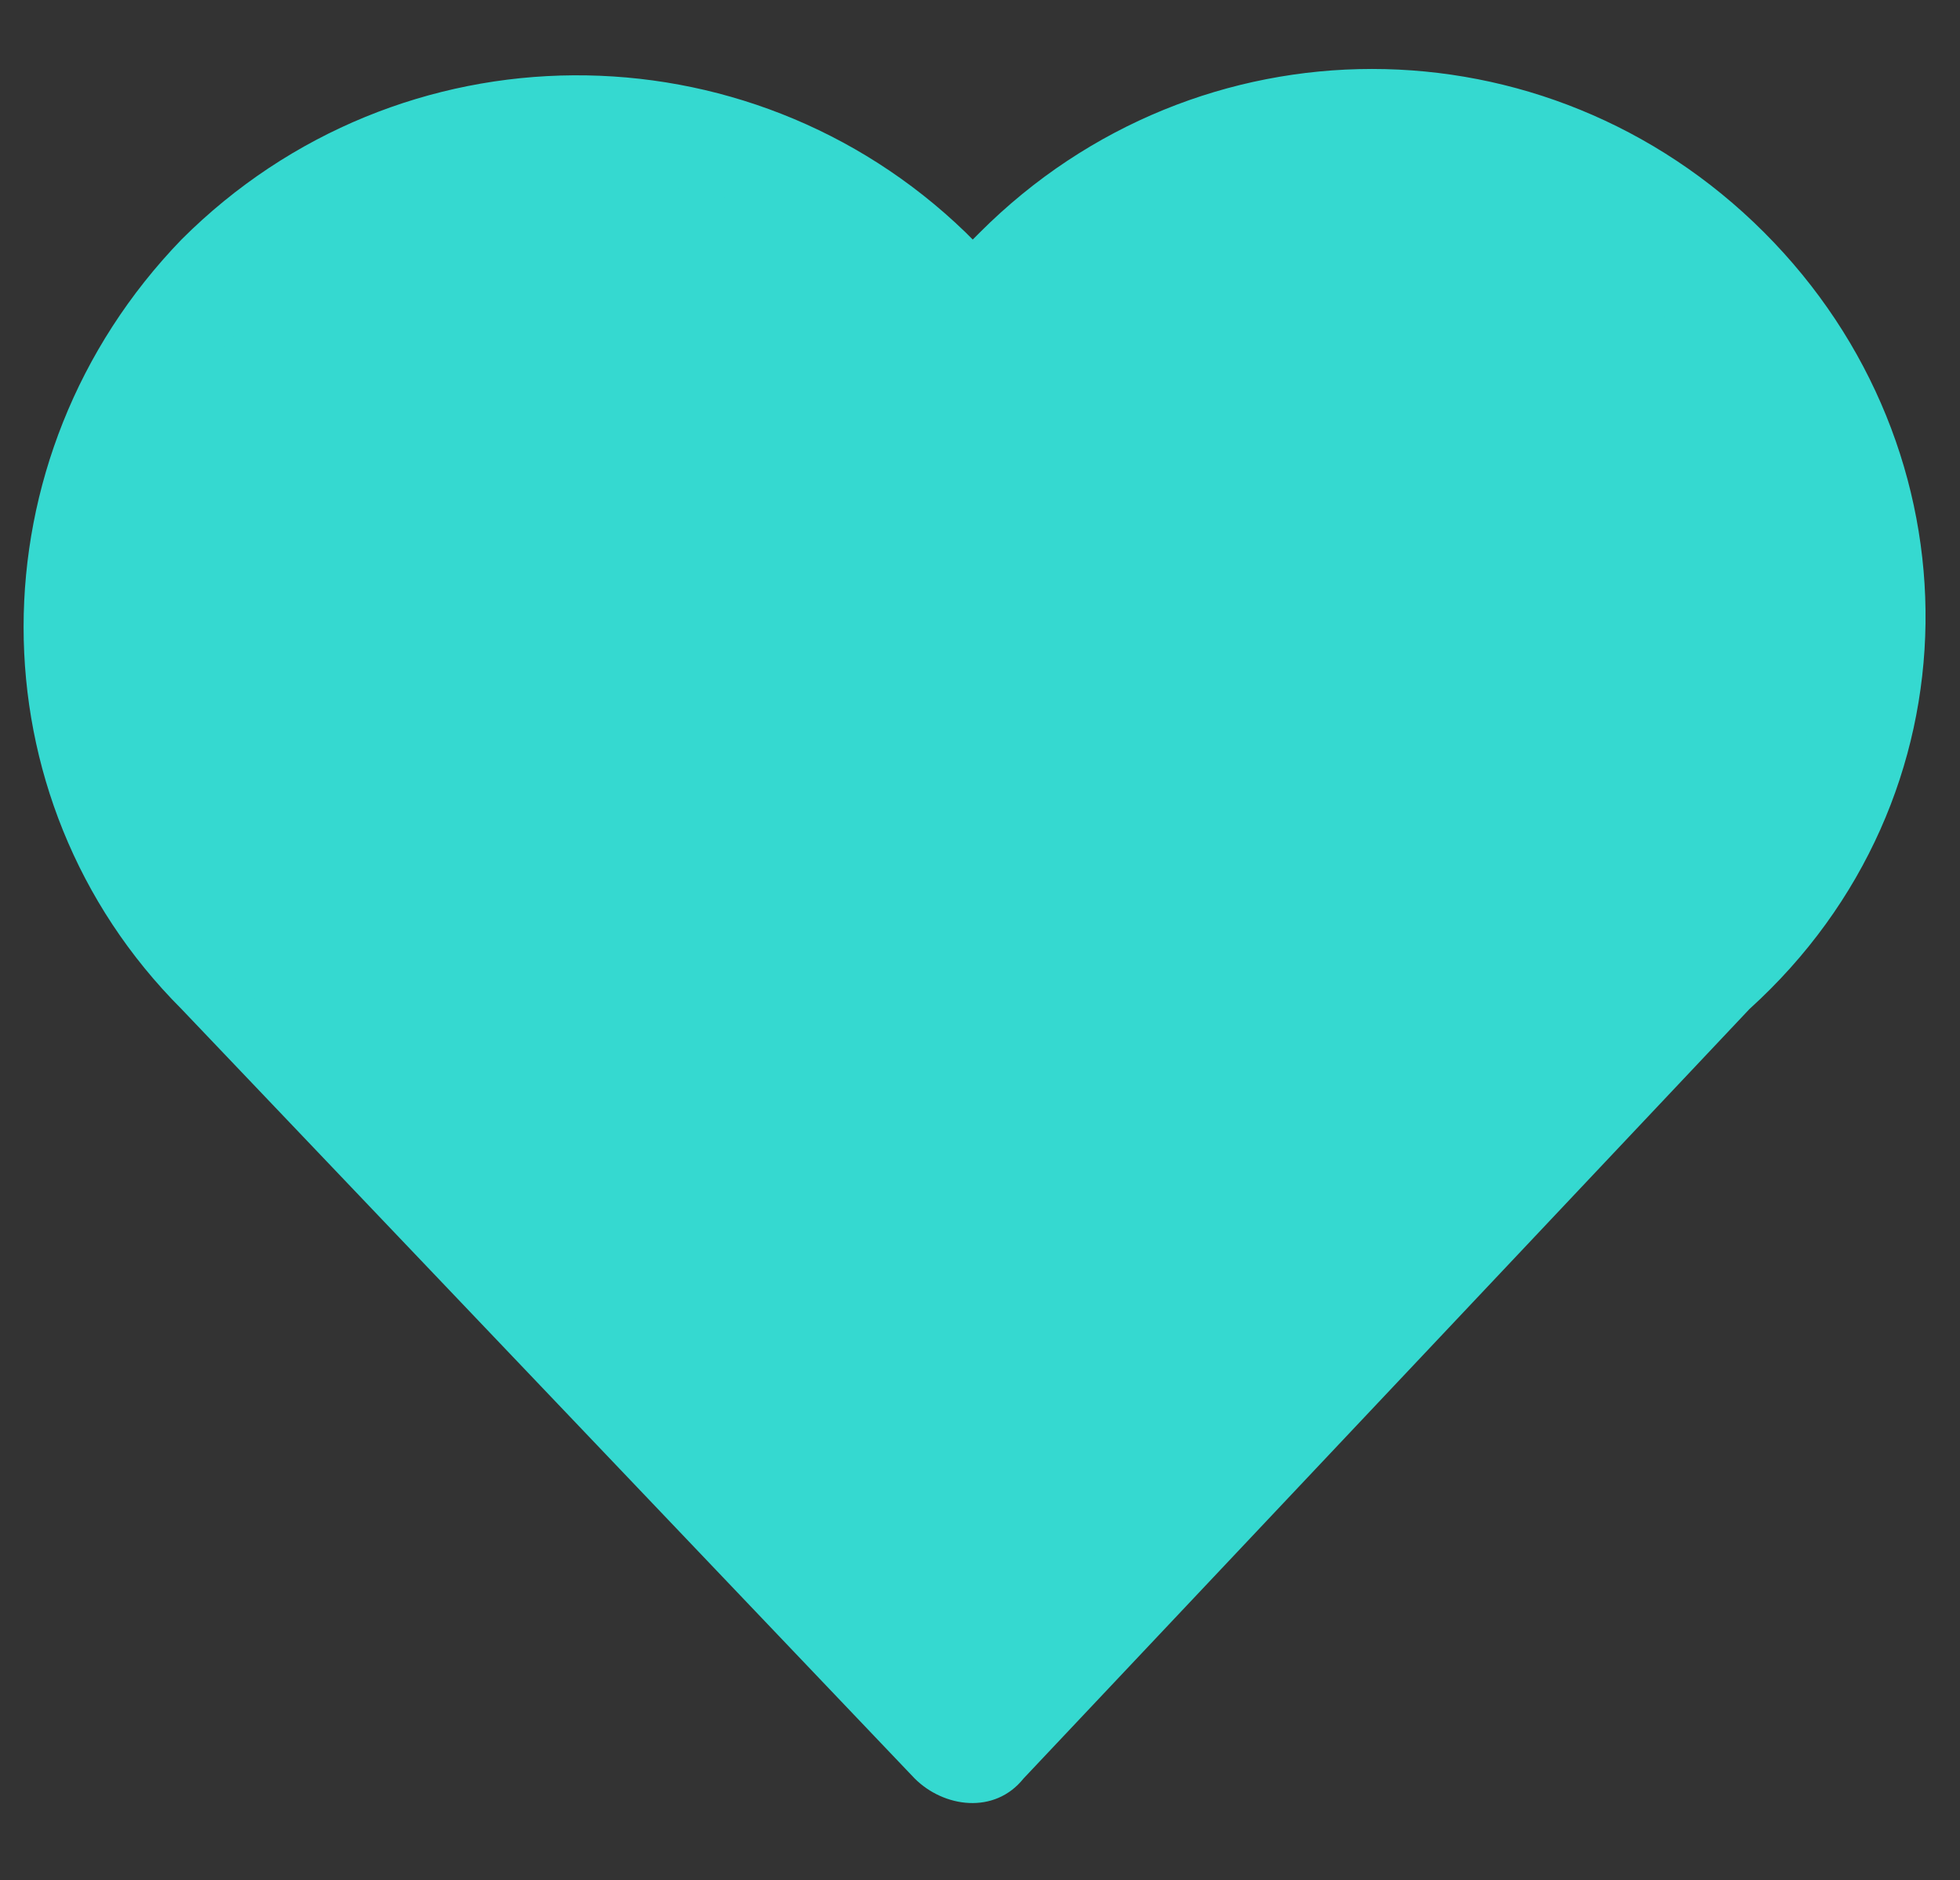 <?xml version="1.0" encoding="UTF-8" standalone="no"?>
<svg
   xmlns:dc="http://purl.org/dc/elements/1.1/"
   xmlns:cc="http://creativecommons.org/ns#"
   xmlns:rdf="http://www.w3.org/1999/02/22-rdf-syntax-ns#"
   xmlns:svg="http://www.w3.org/2000/svg"
   xmlns="http://www.w3.org/2000/svg"
   xmlns:sodipodi="http://sodipodi.sourceforge.net/DTD/sodipodi-0.dtd"
   xmlns:inkscape="http://www.inkscape.org/namespaces/inkscape"
   version="1.1"
   id="Camada_1"
   x="0px"
   y="0px"
   viewBox="0 0 27 25.9"
   style="enable-background:new 0 0 27 25.9;"
   xml:space="preserve"
   sodipodi:docname="heartPressed.svg"
   inkscape:version="1.0.2 (394de47547, 2021-03-26)"><rect x="0" y="0" width="27" height="25.9" fill="#333333" stroke="none"/><defs
   id="defs249" /><sodipodi:namedview
   pagecolor="#ffffff"
   bordercolor="#666666"
   borderopacity="1"
   objecttolerance="10"
   gridtolerance="10"
   guidetolerance="10"
   inkscape:pageopacity="0"
   inkscape:pageshadow="2"
   inkscape:window-width="1360"
   inkscape:window-height="704"
   id="namedview247"
   showgrid="false"
   inkscape:zoom="15.015781"
   inkscape:cx="1.4184235"
   inkscape:cy="11.057934"
   inkscape:window-x="0"
   inkscape:window-y="27"
   inkscape:window-maximized="1"
   inkscape:current-layer="Camada_1" />
<style
   type="text/css"
   id="style232">
	.st0{fill:#5B5B59;}
	.st1{fill:#FFFFFF;}
</style>
<title
   id="title234">star</title>
<g
   id="g240">
	<g
   id="g238">
		<path
   class="st0"
   d="M-21.6-63.6l-4.6,4.8l0.9,6.6c0.1,0.7-0.2,1.4-0.8,1.8c-0.6,0.4-1.3,0.5-2,0.2l-6-2.9l-6,2.9    c-0.3,0.1-0.5,0.2-0.8,0.2c-0.4,0-0.8-0.1-1.1-0.4c-0.6-0.4-0.9-1.1-0.8-1.8l0.9-6.6l-4.6-4.8c-0.7-0.8-0.7-2,0.1-2.7    c0.3-0.3,0.6-0.4,1-0.5l6.6-1.2l3.1-5.9c0.5-0.9,1.7-1.3,2.6-0.8c0.3,0.2,0.6,0.5,0.8,0.8l3.1,5.9l6.6,1.2c1,0.2,1.7,1.2,1.5,2.2    C-21.2-64.3-21.4-63.9-21.6-63.6L-21.6-63.6z"
   id="path236" />
	</g>
</g>
<path
   class="st1"
   d="M24.3,3.2c-3-3-7.8-3-10.8,0l-0.1,0.1l-0.1-0.1c-3-2.9-7.8-2.9-10.8,0.1c-2.9,3-2.9,7.7,0,10.6l10.1,10.6  c0.4,0.4,1.1,0.5,1.5,0c0,0,0,0,0,0l10-10.6C27.3,11,27.3,6.2,24.3,3.2C24.3,3.2,24.3,3.2,24.3,3.2z M22.7,12.5l-9.3,9.8l-9.3-9.8  c-2.1-2.1-2.1-5.6,0-7.7s5.6-2.1,7.7,0l0.8,0.8c0.4,0.4,1.1,0.4,1.5,0L15,4.7c2.1-2.1,5.6-2.1,7.7,0C24.9,6.9,24.9,10.3,22.7,12.5  L22.7,12.5z"
   id="path242"
   style="fill:#35d9d0;fill-opacity:1" />
<path
   class="st1"
   d="M39.1,8.1c-0.1,0.7,0.4,1.3,1.1,1.4c0.2,0,0.5,0,0.7-0.1L46,7.3c1.3,0.4,2.7,0.5,4.1,0.5c7.2,0,13-4.7,13-10.5  s-5.8-10.5-13-10.5S37-8.6,37-2.7c0,2.4,1,4.7,2.7,6.4L39.1,8.1z M39.5-2.7c0-4.4,4.7-8,10.5-8s10.5,3.6,10.5,8s-4.7,8-10.5,8  c-1.3,0-2.6-0.2-3.8-0.5c-0.3-0.1-0.6-0.1-0.9,0l-3.5,1.5l0.4-2.9c0.1-0.4-0.1-0.8-0.4-1.1C40.3,0.9,39.5-0.9,39.5-2.7z"
   id="path244" />
<g
   stroke="none"
   stroke-width="1"
   fill="none"
   fill-rule="evenodd"
   id="g8"
   transform="matrix(1.471,0,0,1.471,-4.442,-4.846)"
   style="fill:#35d9d0;fill-opacity:1"><path
     d="m 17.938,5.736 c 1.006,0.647 1.73,1.668 1.969,2.815 0.225,1.084 0.038,2.23 -0.545,3.184 -0.389,0.636 -2.815,3.048 -7.278,7.235 l -0.005,0.004 c -0.043,0.033 -0.104,0.035 -0.149,0.007 l -0.014,-0.01 C 7.452,14.783 5.026,12.372 4.638,11.736 4.055,10.781 3.867,9.635 4.093,8.551 4.332,7.404 5.056,6.383 6.062,5.736 7.153,5.032 8.548,4.824 9.812,5.15 c 0.648,0.166 1.247,0.474 1.763,0.886 0.149,0.12 0.289,0.25 0.426,0.383 0.178,-0.171 0.32,-0.298 0.425,-0.383 0.516,-0.412 1.114,-0.72 1.763,-0.886 1.264,-0.326 2.658,-0.118 3.75,0.585 z"
     fill="#000000"
     id="path6"
     style="fill:#35d9d0;fill-opacity:1" /></g></svg>
